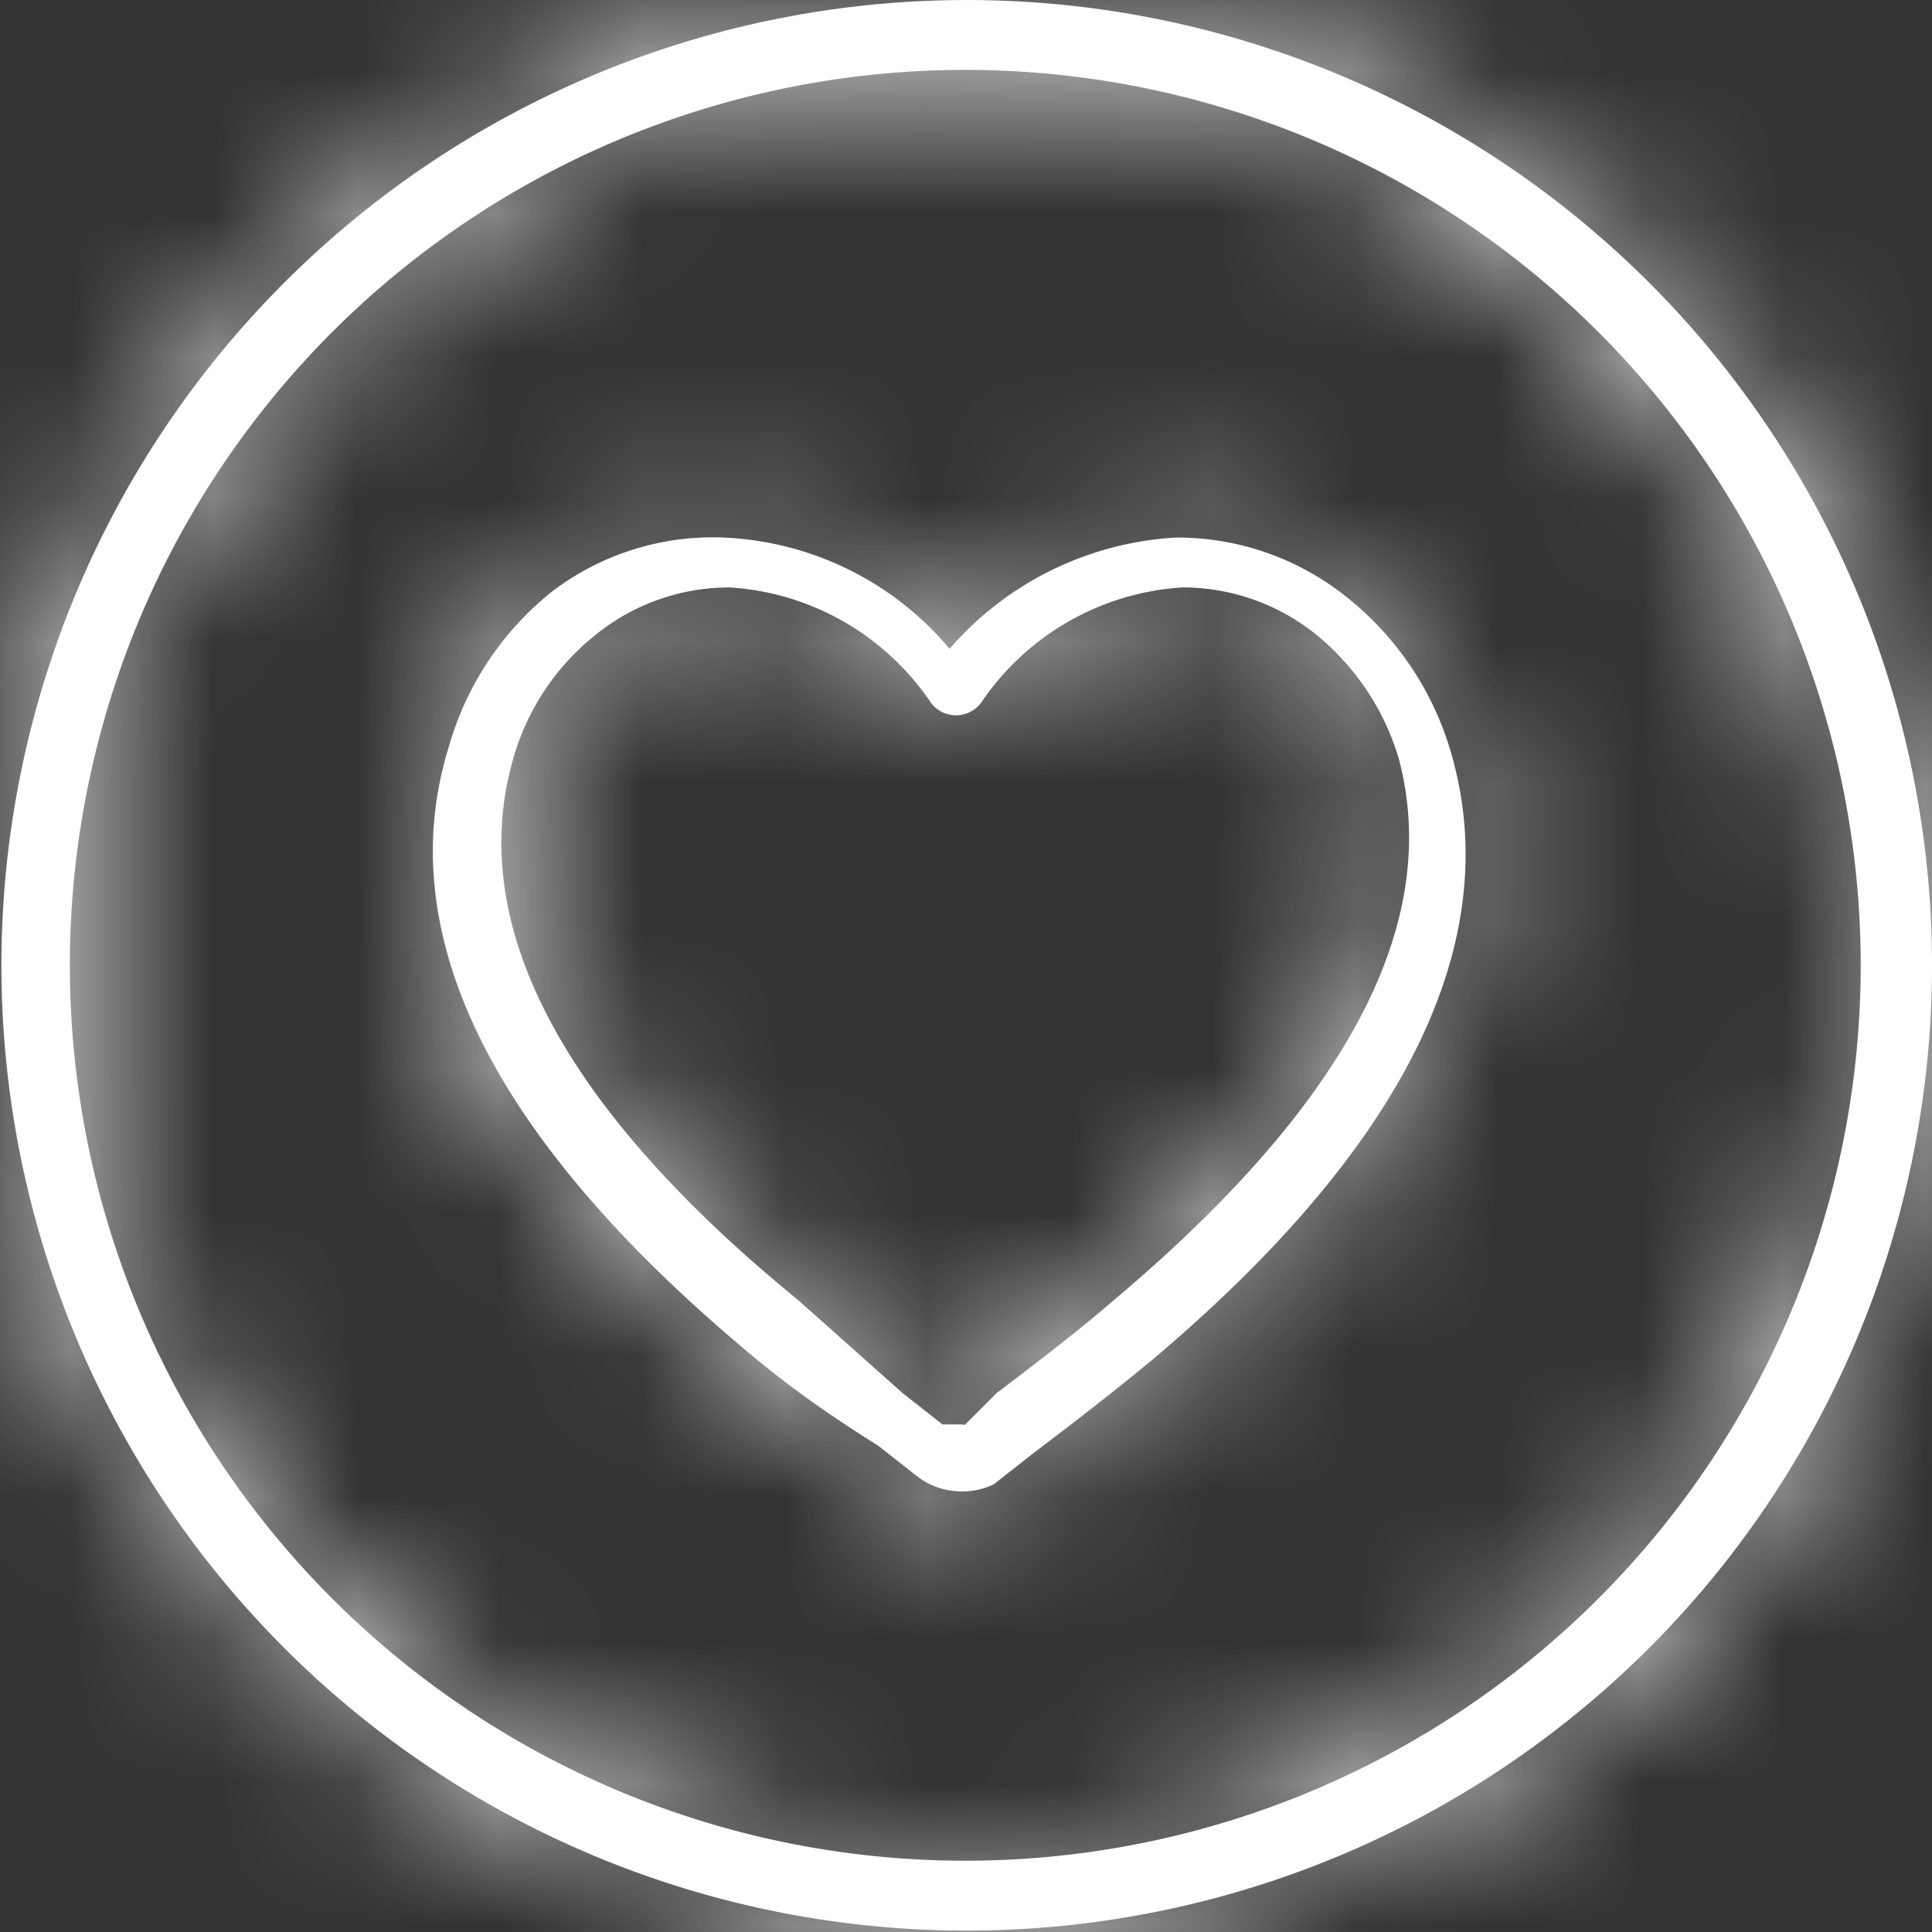 <svg id="Layer_1" data-name="Layer 1" xmlns="http://www.w3.org/2000/svg" xmlns:xlink="http://www.w3.org/1999/xlink" viewBox="0 0 13.55 13.55"><rect x="0" y="0" width="13.55" height="13.55" fill="#333333" stroke="none"/><defs><style>.cls-1{fill:#fff;}.cls-2{mask:url(#mask);}</style><mask id="mask" x="0" y="0" width="13.55" height="13.55" maskUnits="userSpaceOnUse"><g transform="translate(-0.27 -0.23)"><g id="mask-2"><path id="path-1" class="cls-1" d="M7,13.77A6.77,6.77,0,1,1,13.82,7,6.77,6.77,0,0,1,7,13.77Zm0-.49A6.28,6.28,0,1,0,.76,7,6.28,6.28,0,0,0,7,13.28ZM7,10.69h0a.51.51,0,0,1-.29-.1l-.28-.22C6,10.1,5.75,9.91,5.5,9.7,3.75,8.23,3,6.8,3.42,5.46a2.14,2.14,0,0,1,.72-1.08A1.86,1.86,0,0,1,5.34,4a2.19,2.19,0,0,1,1.59.78A2.27,2.27,0,0,1,8.52,4a1.9,1.9,0,0,1,1.21.43,2.16,2.16,0,0,1,.72,1.09c.38,1.33-.34,2.76-2.09,4.24-.23.19-.47.38-.84.66l-.28.22A.51.51,0,0,1,7,10.69Zm0,0a.21.21,0,0,1-.21-.22A.21.21,0,0,1,7,10.26H7L7.26,10c.37-.28.6-.46.82-.65q2.46-2.07,2-3.8a1.77,1.77,0,0,0-.58-.87,1.49,1.49,0,0,0-.94-.33,1.84,1.84,0,0,0-1.41.81.22.22,0,0,1-.35,0,1.84,1.84,0,0,0-1.41-.81,1.49,1.49,0,0,0-.94.33,1.7,1.7,0,0,0-.58.87c-.33,1.14.31,2.42,2,3.8L6.6,10l.28.22H7a.21.21,0,0,1,.21.21A.21.21,0,0,1,7,10.69Z"/></g></g></mask></defs><title>Life-white</title><g id="Atoms"><g id="Icon_Products_LifeInsurance_Outline" data-name="Icon/Products/LifeInsurance/Outline"><g id="Mask-2-2" data-name="Mask"><path id="path-1-2" data-name="path-1" class="cls-1" d="M7,13.77A6.77,6.77,0,1,1,13.82,7,6.77,6.77,0,0,1,7,13.77Zm0-.49A6.28,6.28,0,1,0,.76,7,6.28,6.28,0,0,0,7,13.28ZM7,10.69h0a.51.51,0,0,1-.29-.1l-.28-.22C6,10.1,5.75,9.91,5.5,9.7,3.75,8.23,3,6.8,3.42,5.46a2.14,2.14,0,0,1,.72-1.08A1.86,1.86,0,0,1,5.34,4a2.19,2.19,0,0,1,1.59.78A2.27,2.27,0,0,1,8.52,4a1.9,1.9,0,0,1,1.21.43,2.16,2.16,0,0,1,.72,1.09c.38,1.33-.34,2.76-2.09,4.24-.23.19-.47.38-.84.66l-.28.22A.51.51,0,0,1,7,10.69Zm0,0a.21.21,0,0,1-.21-.22A.21.21,0,0,1,7,10.26H7L7.26,10c.37-.28.6-.46.82-.65q2.46-2.07,2-3.8a1.77,1.77,0,0,0-.58-.87,1.49,1.49,0,0,0-.94-.33,1.84,1.84,0,0,0-1.41.81.22.22,0,0,1-.35,0,1.84,1.84,0,0,0-1.41-.81,1.49,1.49,0,0,0-.94.33,1.7,1.7,0,0,0-.58.87c-.33,1.14.31,2.42,2,3.8L6.6,10l.28.22H7a.21.21,0,0,1,.21.21A.21.21,0,0,1,7,10.69Z" transform="translate(-0.27 -0.23)"/></g><g class="cls-2"><g id="Palette_Nav_1" data-name="Palette/Nav/1"><rect id="Rectangle-Copy" class="cls-1" width="13.55" height="13.55"/></g></g></g></g></svg>
